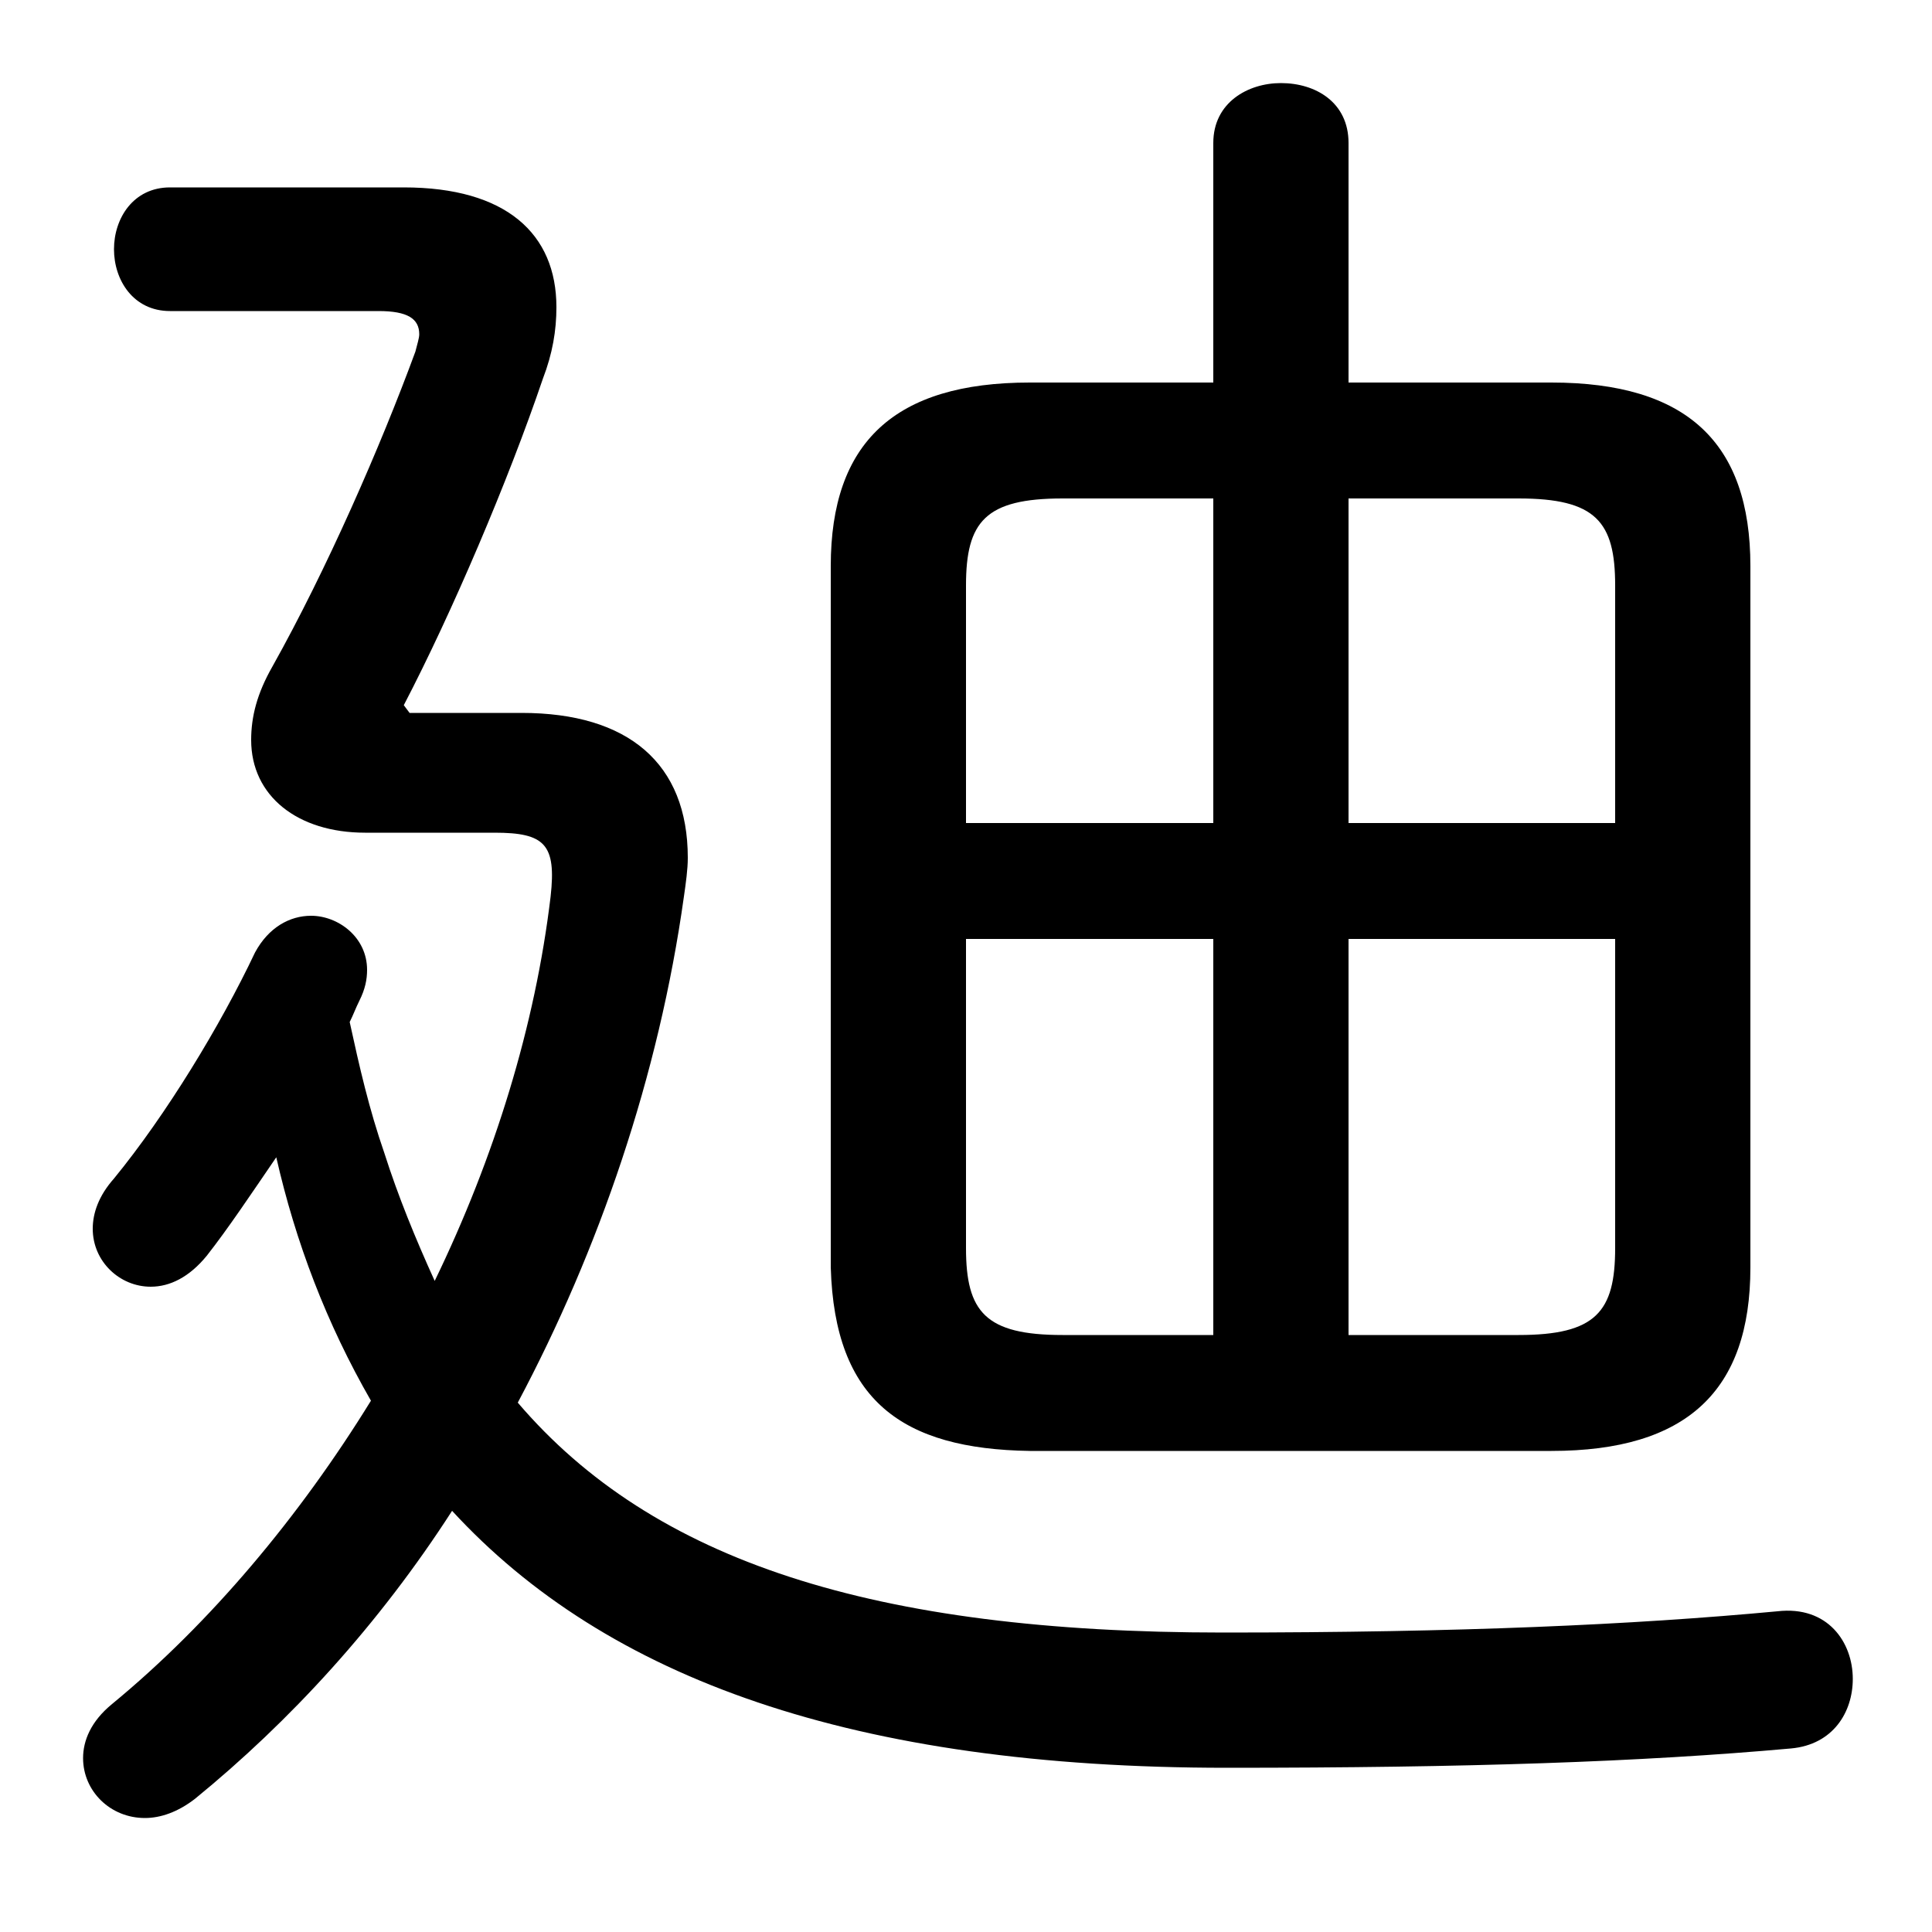 <svg xmlns="http://www.w3.org/2000/svg" viewBox="0 -44.0 50.0 50.0">
    <rect x="0" y="-44.0" width="50.0" height="50.0" fill="#808080" stroke="none"/>
    <g transform="scale(1, -1)">
        <!-- ボディの枠 -->
        <rect x="0" y="-6.0" width="50.0" height="50.0"
            stroke="white" fill="white"/>
        <!-- グリフ座標系の原点 -->
        <circle cx="0" cy="0" r="5" fill="white"/>
        <!-- グリフのアウトライン -->
        <g style="fill:black;stroke:#000000;stroke-width:0;stroke-linecap:round;stroke-linejoin:round;">
        <path d="M 10.6 25.55 L 10.45 25.75 C 11.7 28.15 13.15 31.55 14.05 34.2 C 14.3 34.85 14.4 35.45 14.4 36.05 C 14.4 37.95 13.1 39.15 10.45 39.15 L 4.4 39.15 C 3.45 39.15 2.95 38.35 2.95 37.55 C 2.95 36.75 3.45 35.95 4.4 35.95 L 9.8 35.95 C 10.55 35.95 10.85 35.75 10.85 35.35 C 10.85 35.25 10.8 35.1 10.75 34.9 C 9.85 32.45 8.45 29.25 7.05 26.75 C 6.65 26.05 6.5 25.45 6.5 24.85 C 6.5 23.4 7.7 22.45 9.45 22.45 L 12.8 22.45 C 14.1 22.45 14.4 22.15 14.25 20.8 C 13.85 17.45 12.8 14.05 11.25 10.85 C 10.75 11.95 10.3 13.05 9.95 14.15 C 9.55 15.3 9.3 16.4 9.05 17.55 C 9.15 17.75 9.2 17.9 9.3 18.1 C 9.45 18.4 9.5 18.65 9.5 18.9 C 9.5 19.75 8.75 20.3 8.05 20.3 C 7.5 20.3 6.95 20.0 6.6 19.35 C 5.7 17.45 4.3 15.15 2.95 13.5 C 2.55 13.05 2.4 12.6 2.4 12.2 C 2.4 11.35 3.1 10.7 3.9 10.7 C 4.4 10.7 4.9 10.95 5.35 11.5 C 5.9 12.2 6.5 13.1 7.15 14.05 C 7.65 11.85 8.45 9.75 9.6 7.75 C 7.75 4.75 5.45 2.0 2.9 -0.1 C 2.35 -0.55 2.15 -1.05 2.15 -1.5 C 2.15 -2.35 2.85 -3.05 3.75 -3.05 C 4.15 -3.05 4.6 -2.9 5.05 -2.55 C 7.5 -0.55 9.8 1.95 11.7 4.9 C 15.7 0.55 22.1 -1.75 31.75 -1.75 C 38.0 -1.75 42.45 -1.6 46.35 -1.25 C 47.45 -1.15 47.95 -0.3 47.95 0.55 C 47.95 1.5 47.3 2.45 46.0 2.3 C 42.25 1.95 37.8 1.75 31.65 1.75 C 22.6 1.75 16.9 3.6 13.4 7.7 C 15.5 11.65 17.05 16.15 17.7 20.8 C 17.75 21.15 17.8 21.5 17.8 21.8 C 17.8 24.25 16.25 25.55 13.5 25.55 Z M 34.9 34.1 L 34.9 40.3 C 34.9 41.35 34.05 41.85 33.15 41.85 C 32.3 41.85 31.4 41.35 31.4 40.3 L 31.4 34.1 L 26.65 34.1 C 23.15 34.1 21.5 32.55 21.5 29.35 L 21.5 11.2 C 21.6 7.75 23.35 6.5 26.65 6.45 L 40.15 6.45 C 43.65 6.45 45.3 8.0 45.3 11.2 L 45.3 29.35 C 45.3 32.55 43.65 34.1 40.15 34.1 Z M 41.8 19.7 L 41.8 11.7 C 41.8 10.05 41.3 9.45 39.3 9.45 L 34.9 9.45 L 34.9 19.7 Z M 41.8 22.7 L 34.9 22.7 L 34.9 31.1 L 39.3 31.1 C 41.3 31.1 41.8 30.5 41.8 28.85 Z M 31.4 31.1 L 31.4 22.7 L 25.0 22.7 L 25.0 28.85 C 25.0 30.5 25.5 31.1 27.5 31.1 Z M 25.0 19.7 L 31.4 19.7 L 31.4 9.45 L 27.5 9.45 C 25.5 9.45 25.0 10.05 25.0 11.7 Z"/>
    </g>
    </g>
</svg>
